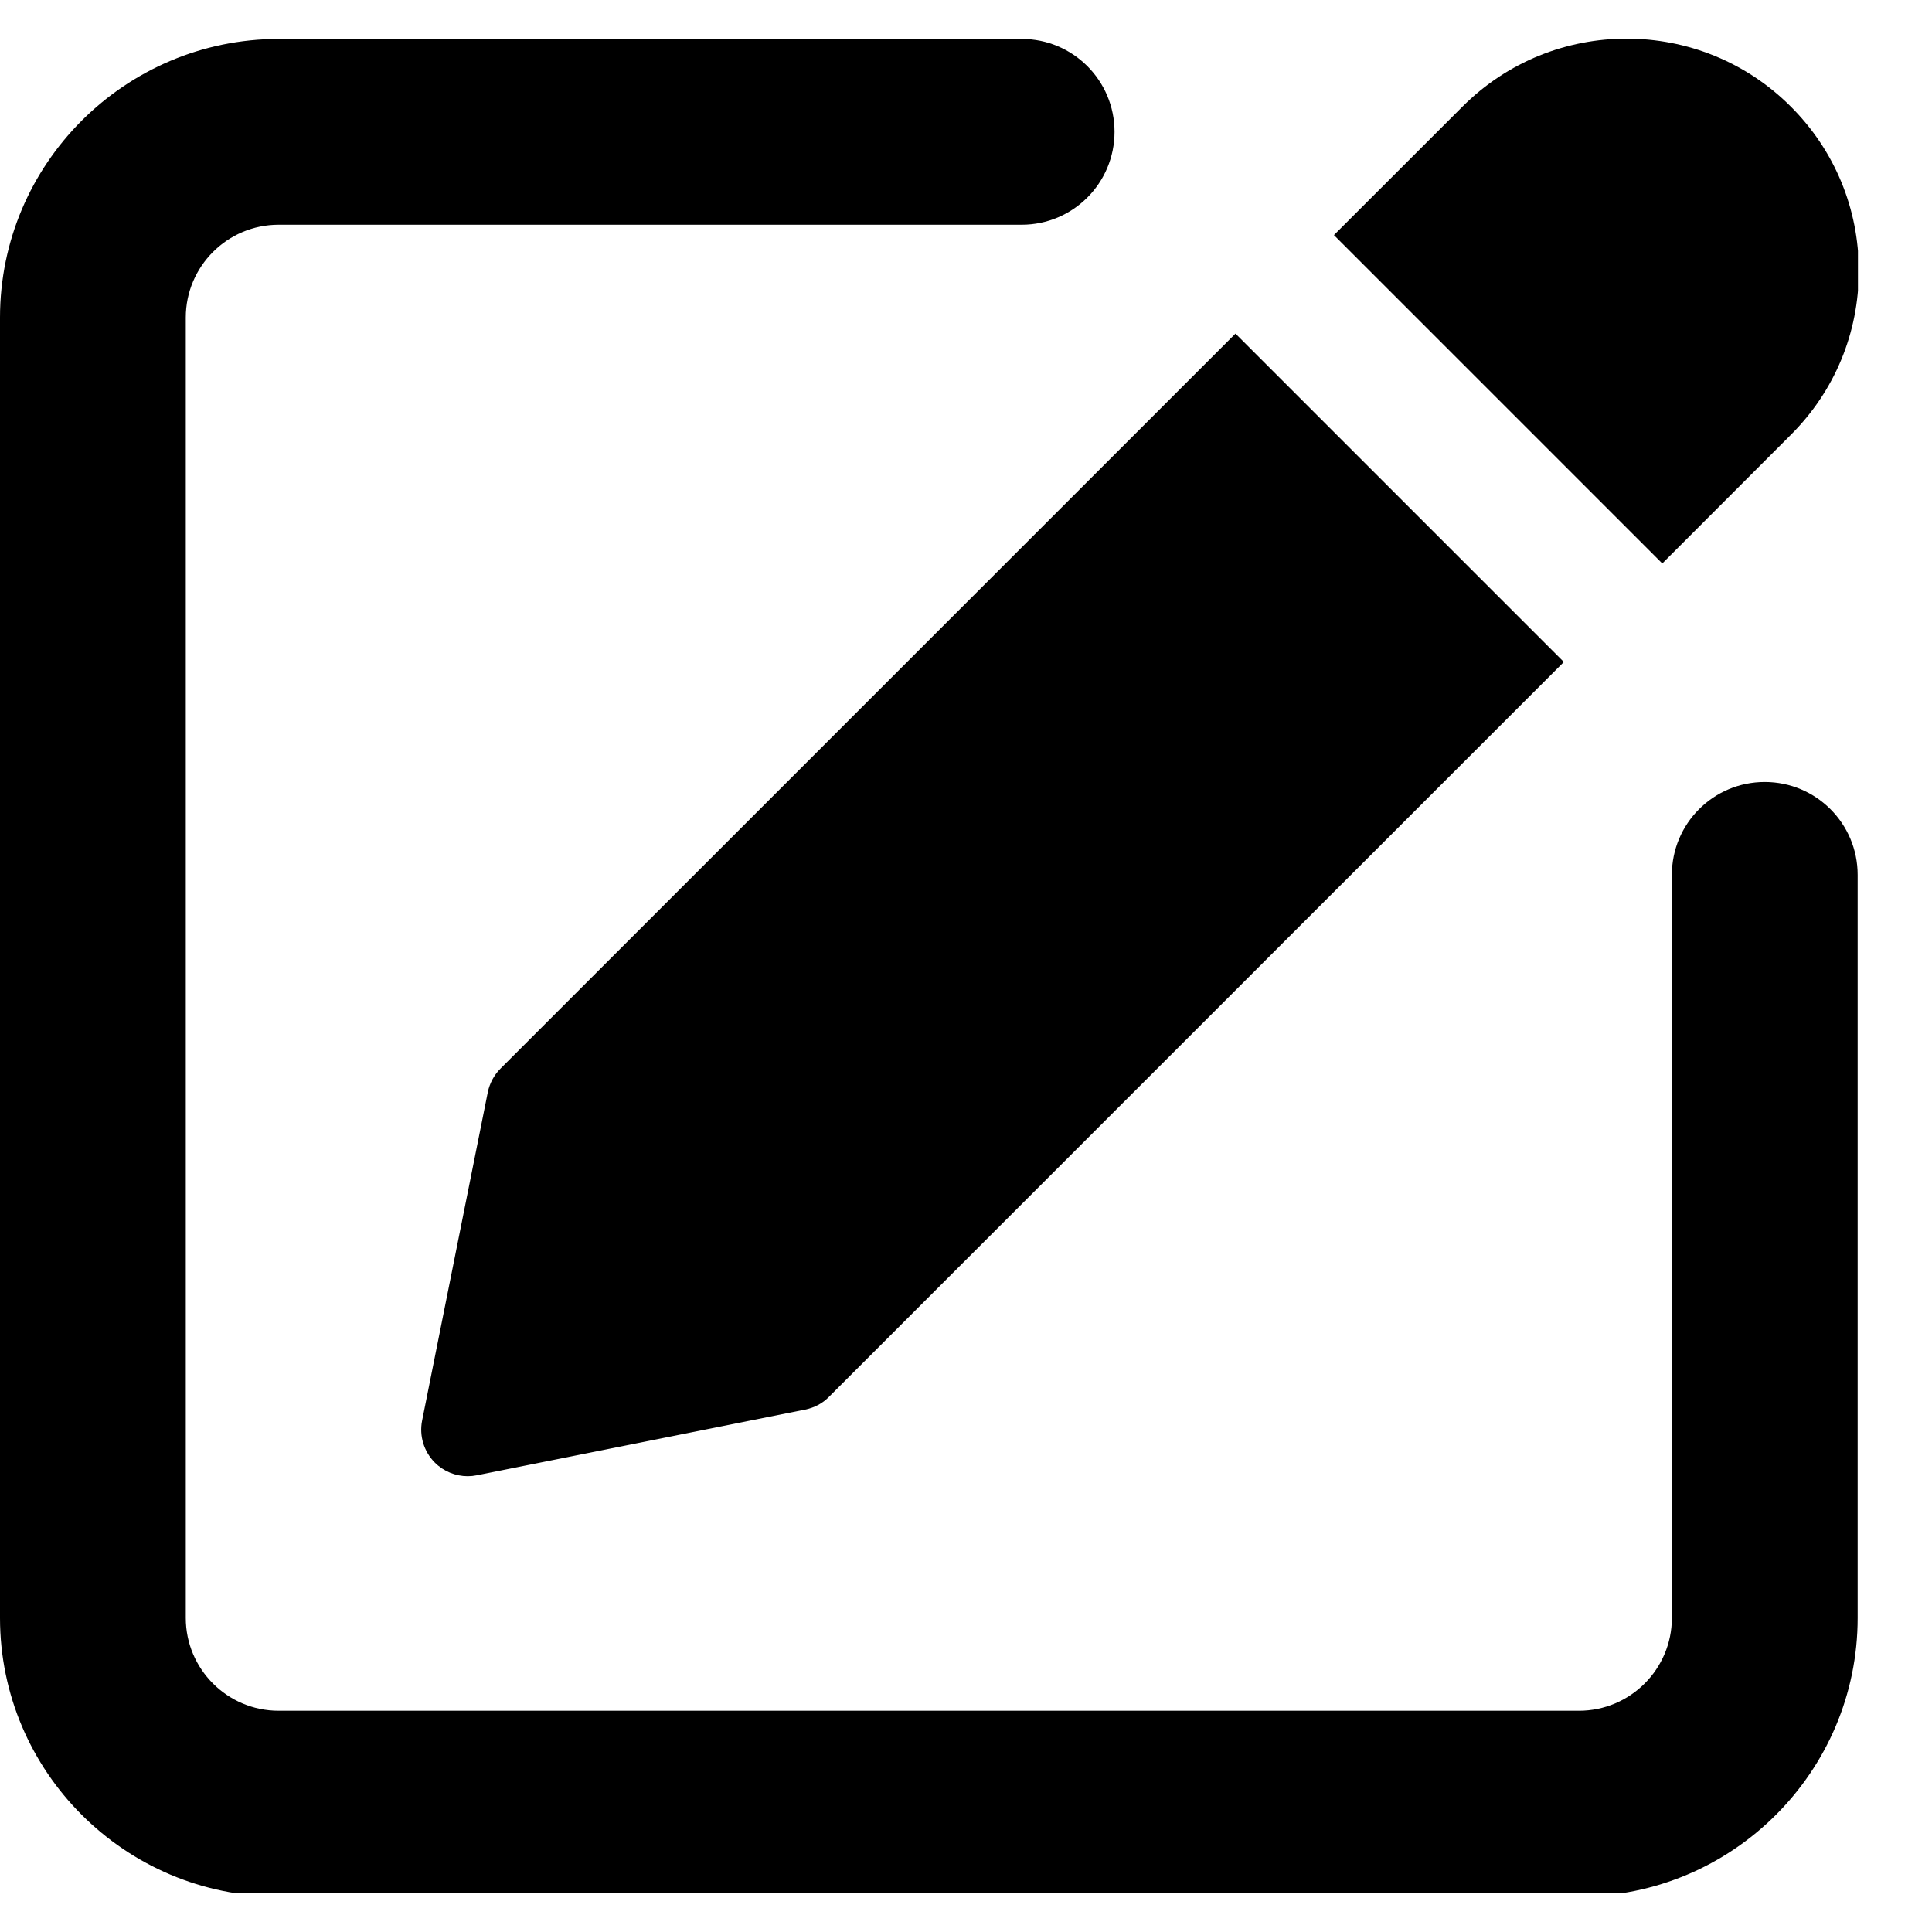 <svg width="22" height="22" viewBox="0 0 25 24" fill="none" xmlns="http://www.w3.org/2000/svg">
<g clip-path="url(#clip0_9_4)">
<path d="M22.836 9.619C22.171 9.619 21.634 10.157 21.634 10.821V20.436C21.634 21.098 21.095 21.637 20.432 21.637H3.606C2.942 21.637 2.404 21.098 2.404 20.436V3.609C2.404 2.947 2.942 2.408 3.606 2.408H13.221C13.885 2.408 14.422 1.869 14.422 1.206C14.422 0.542 13.885 0.004 13.221 0.004H3.606C1.618 0.004 0 1.621 0 3.609V20.436C0 22.424 1.618 24.041 3.606 24.041H20.432C22.42 24.041 24.038 22.424 24.038 20.436V10.821C24.038 10.156 23.5 9.619 22.836 9.619Z" fill="black"/>
<path d="M6.477 13.327C6.393 13.411 6.336 13.518 6.312 13.633L5.462 17.883C5.423 18.08 5.485 18.283 5.627 18.426C5.741 18.54 5.895 18.602 6.053 18.602C6.091 18.602 6.131 18.598 6.17 18.59L10.419 17.74C10.537 17.716 10.644 17.66 10.727 17.575L20.236 8.066L15.987 3.817L6.477 13.327Z" fill="black"/>
<path d="M23.173 0.879C22.002 -0.293 20.095 -0.293 18.925 0.879L17.261 2.542L21.51 6.791L23.173 5.127C23.741 4.561 24.053 3.807 24.053 3.004C24.053 2.201 23.741 1.446 23.173 0.879Z" fill="black"/>
</g>
<defs>
<clipPath id="clip0_9_4">
<rect width="24.042" height="24" fill="white"/>
</clipPath>
</defs>
</svg>
